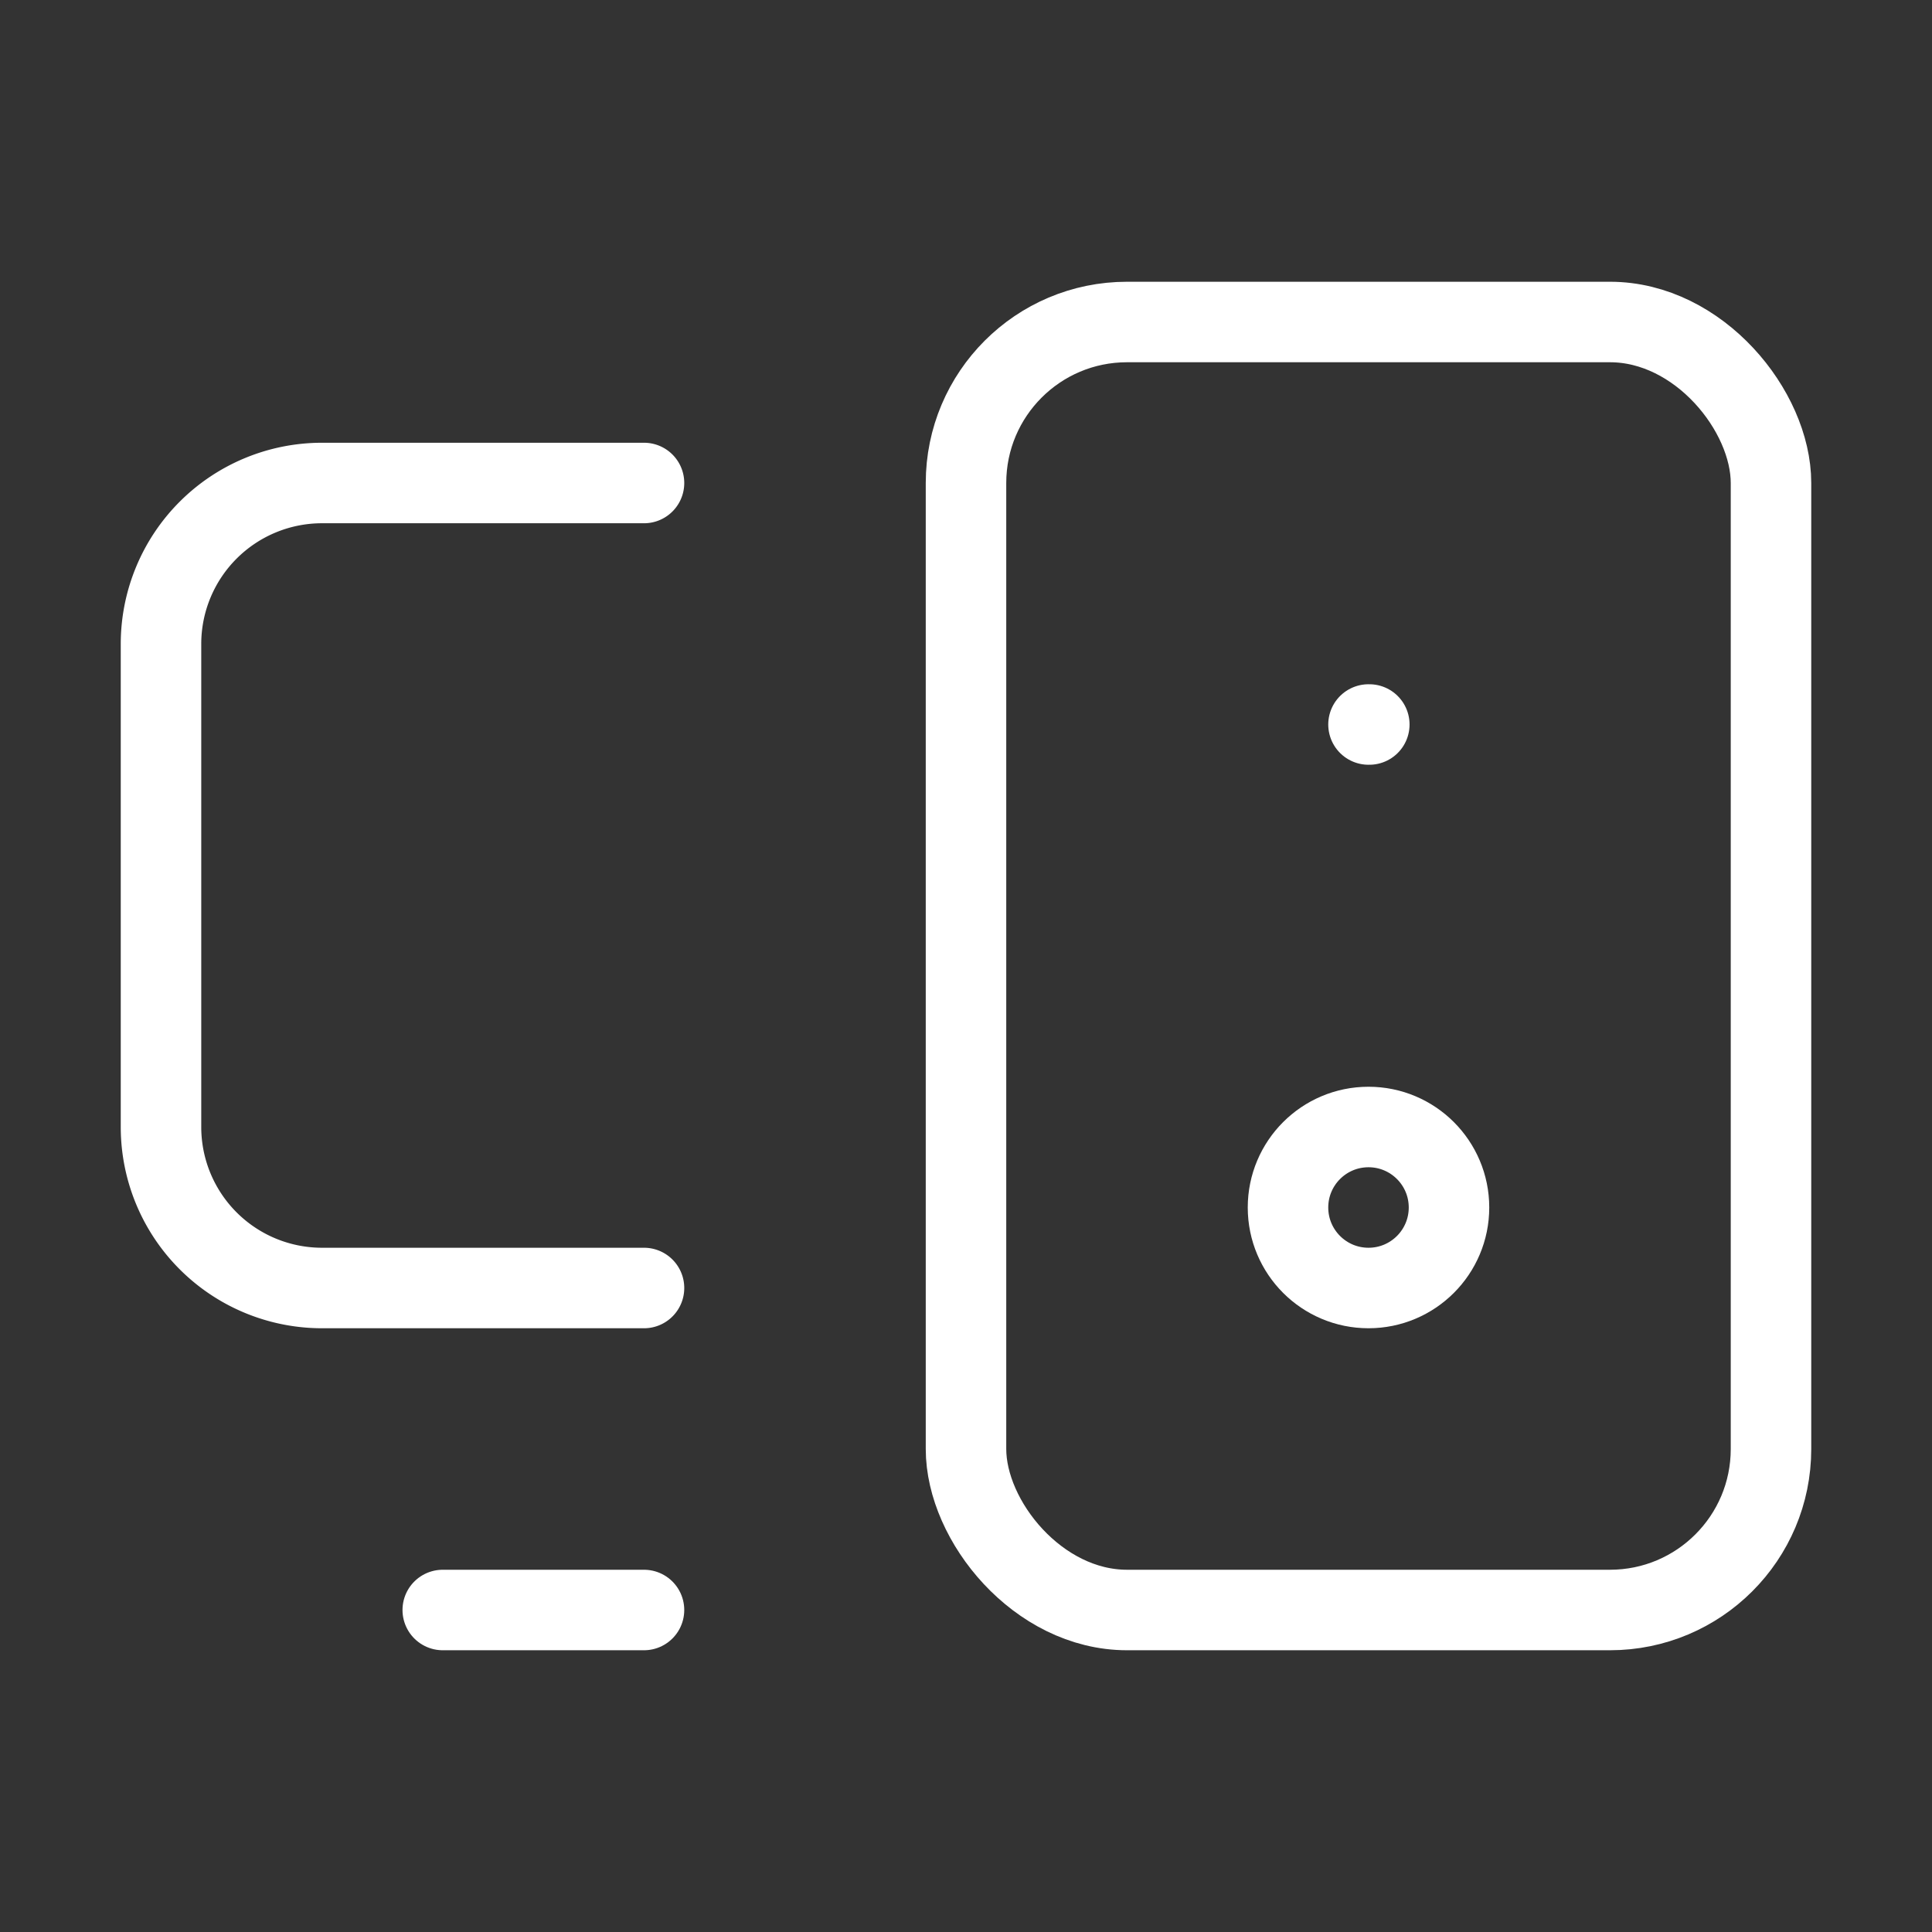 <svg xmlns="http://www.w3.org/2000/svg" width="24" height="24" viewBox="0 0 24 24" fill="none" stroke="white" stroke-width="1" stroke-linecap="round" stroke-linejoin="round">
  <rect x="0" y="0" width="24" height="24" fill="#333333" stroke="none"/>
  <path d="M5.5 20H8"></path>
  <path d="M17 9h.01"></path>
  <rect x="12" y="4" width="10" height="16" rx="2"></rect>
  <path d="M8 6H4a2 2 0 0 0-2 2v6a2 2 0 0 0 2 2h4"></path>
  <circle cx="17" cy="15" r="1"></circle>

</svg>
